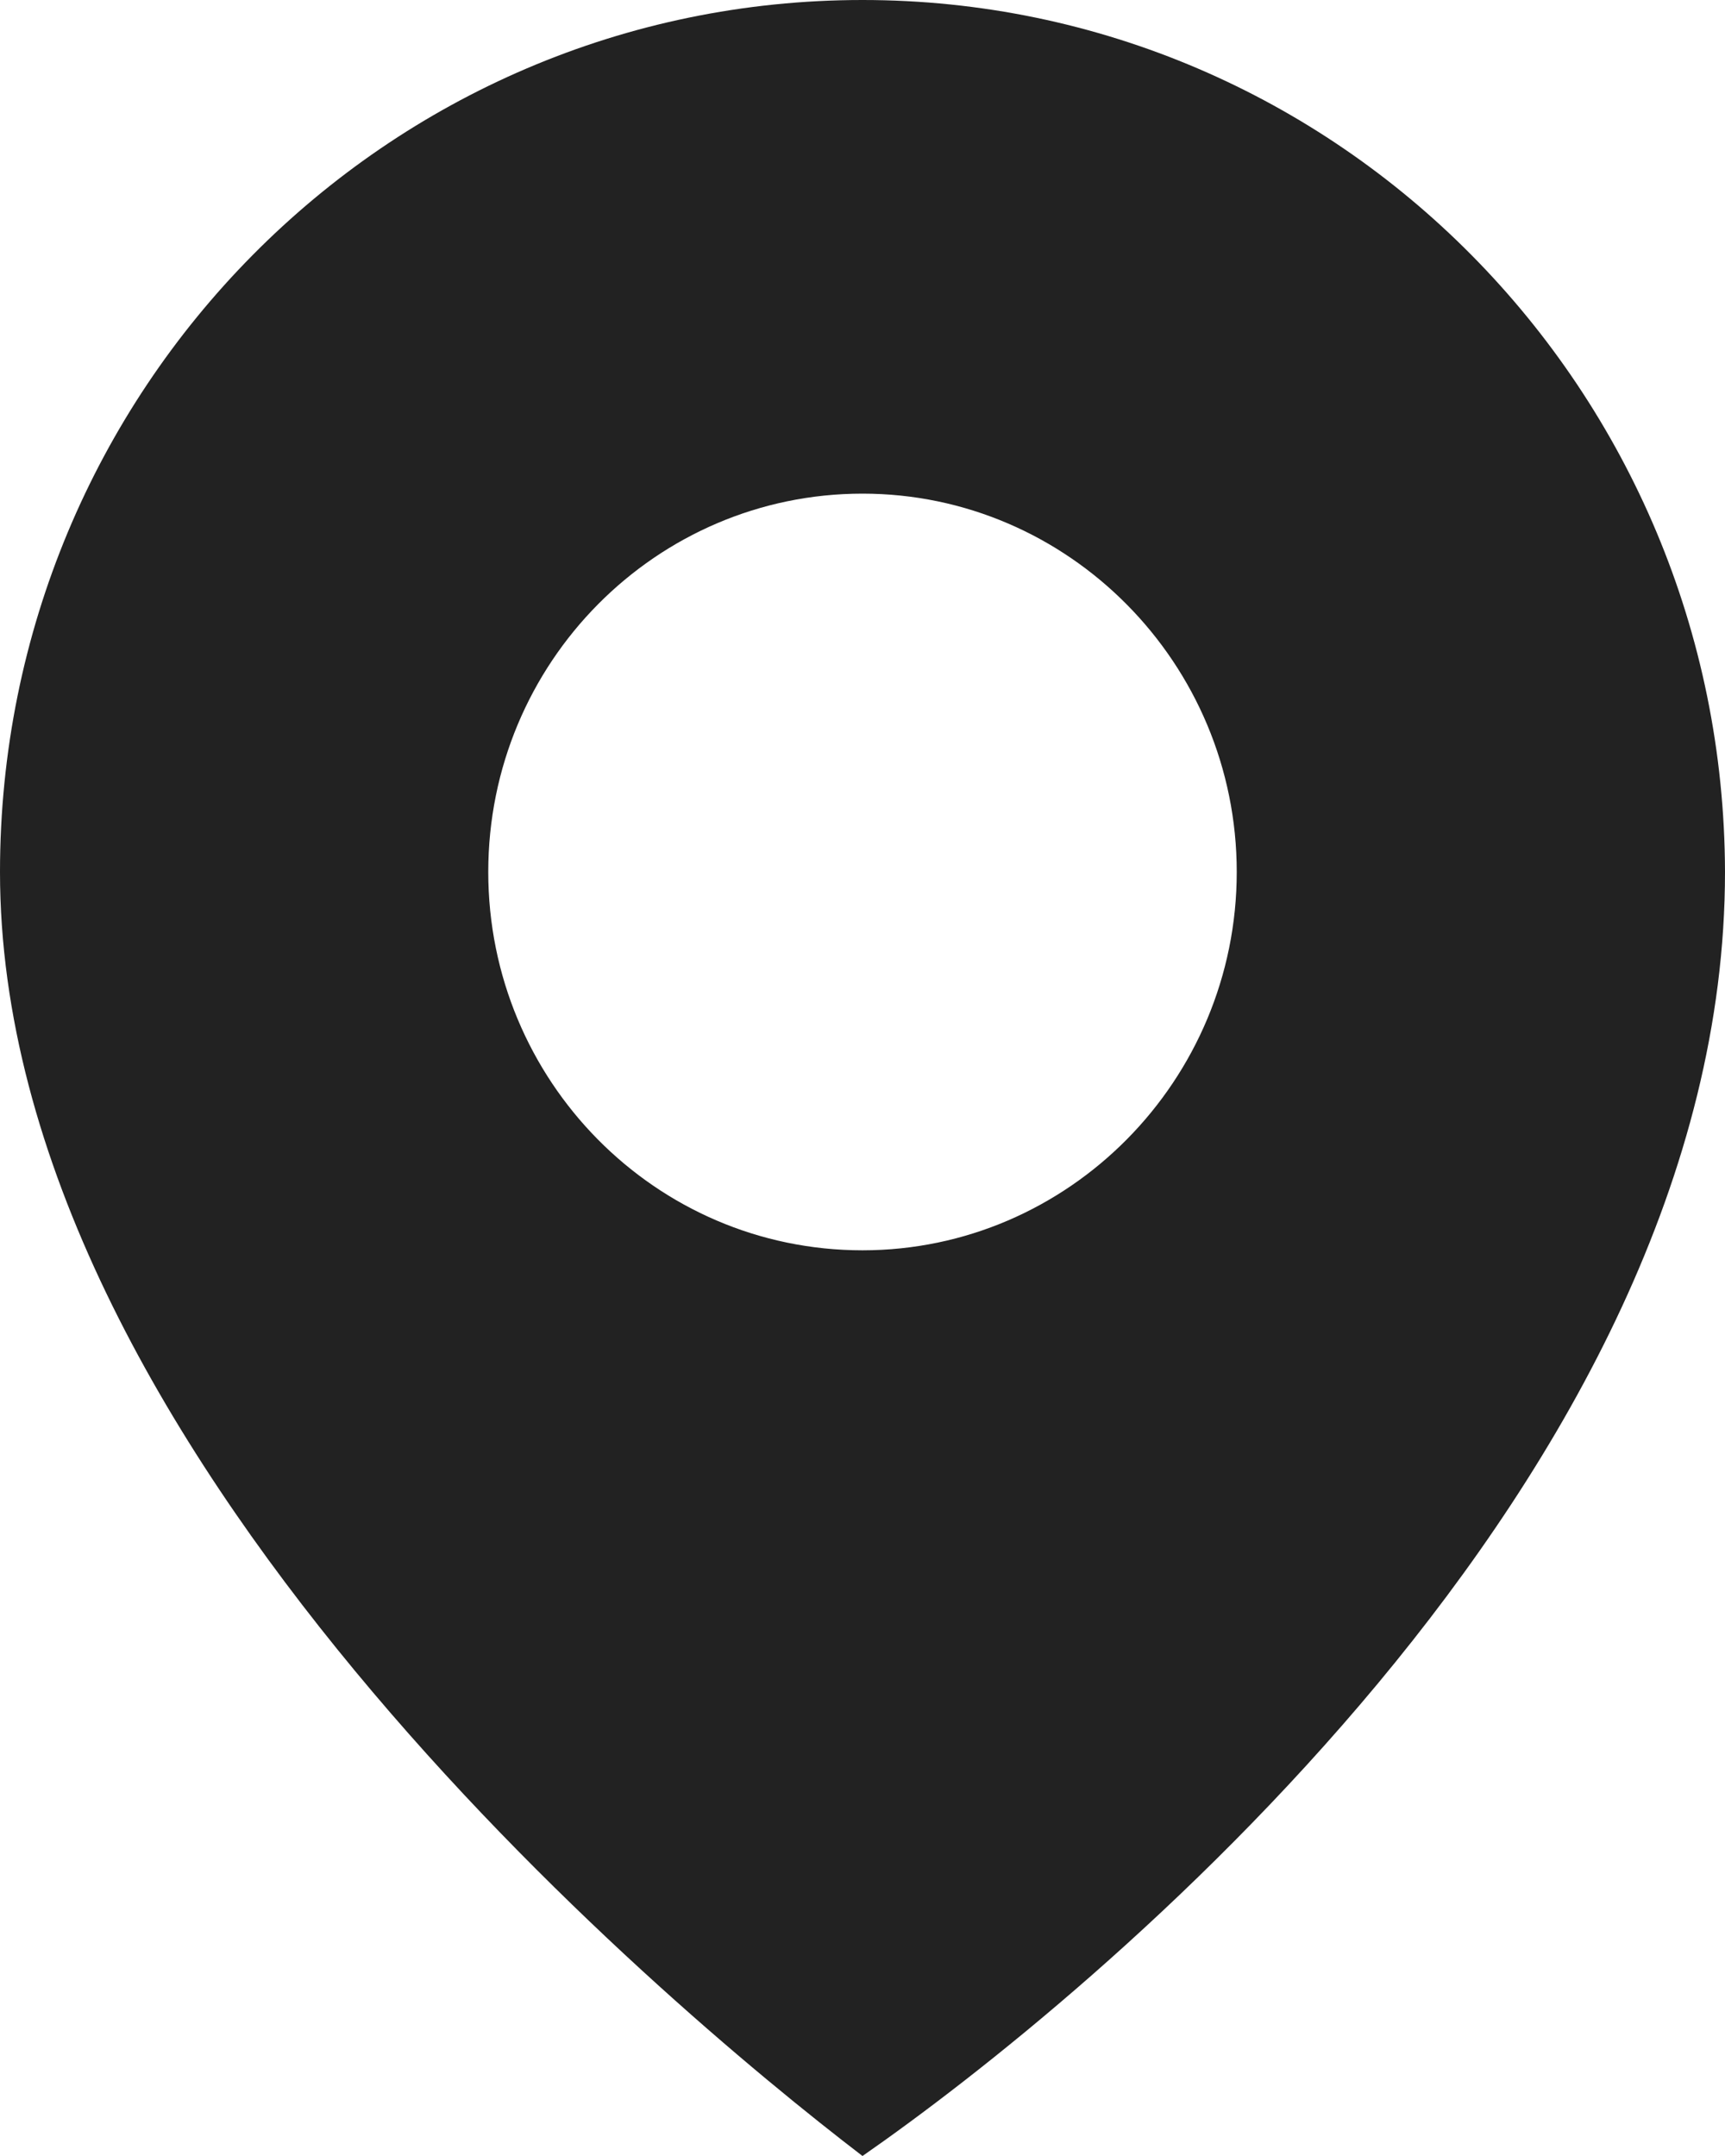 <svg width="20" height="25" viewBox="0 0 20 25" fill="none" xmlns="http://www.w3.org/2000/svg">
<path d="M10 0C4.473 0 0 4.522 0 10.111C0 16.766 7.637 23.191 10 25C12.604 23.191 20 17.157 20 10.111C19.987 4.522 15.514 0 10 0ZM10 14.498C7.597 14.498 5.661 12.527 5.661 10.111C5.661 7.681 7.61 5.724 10 5.724C12.39 5.724 14.339 7.694 14.339 10.111C14.339 12.527 12.39 14.498 10 14.498Z" fill="#222222"/>
</svg>
